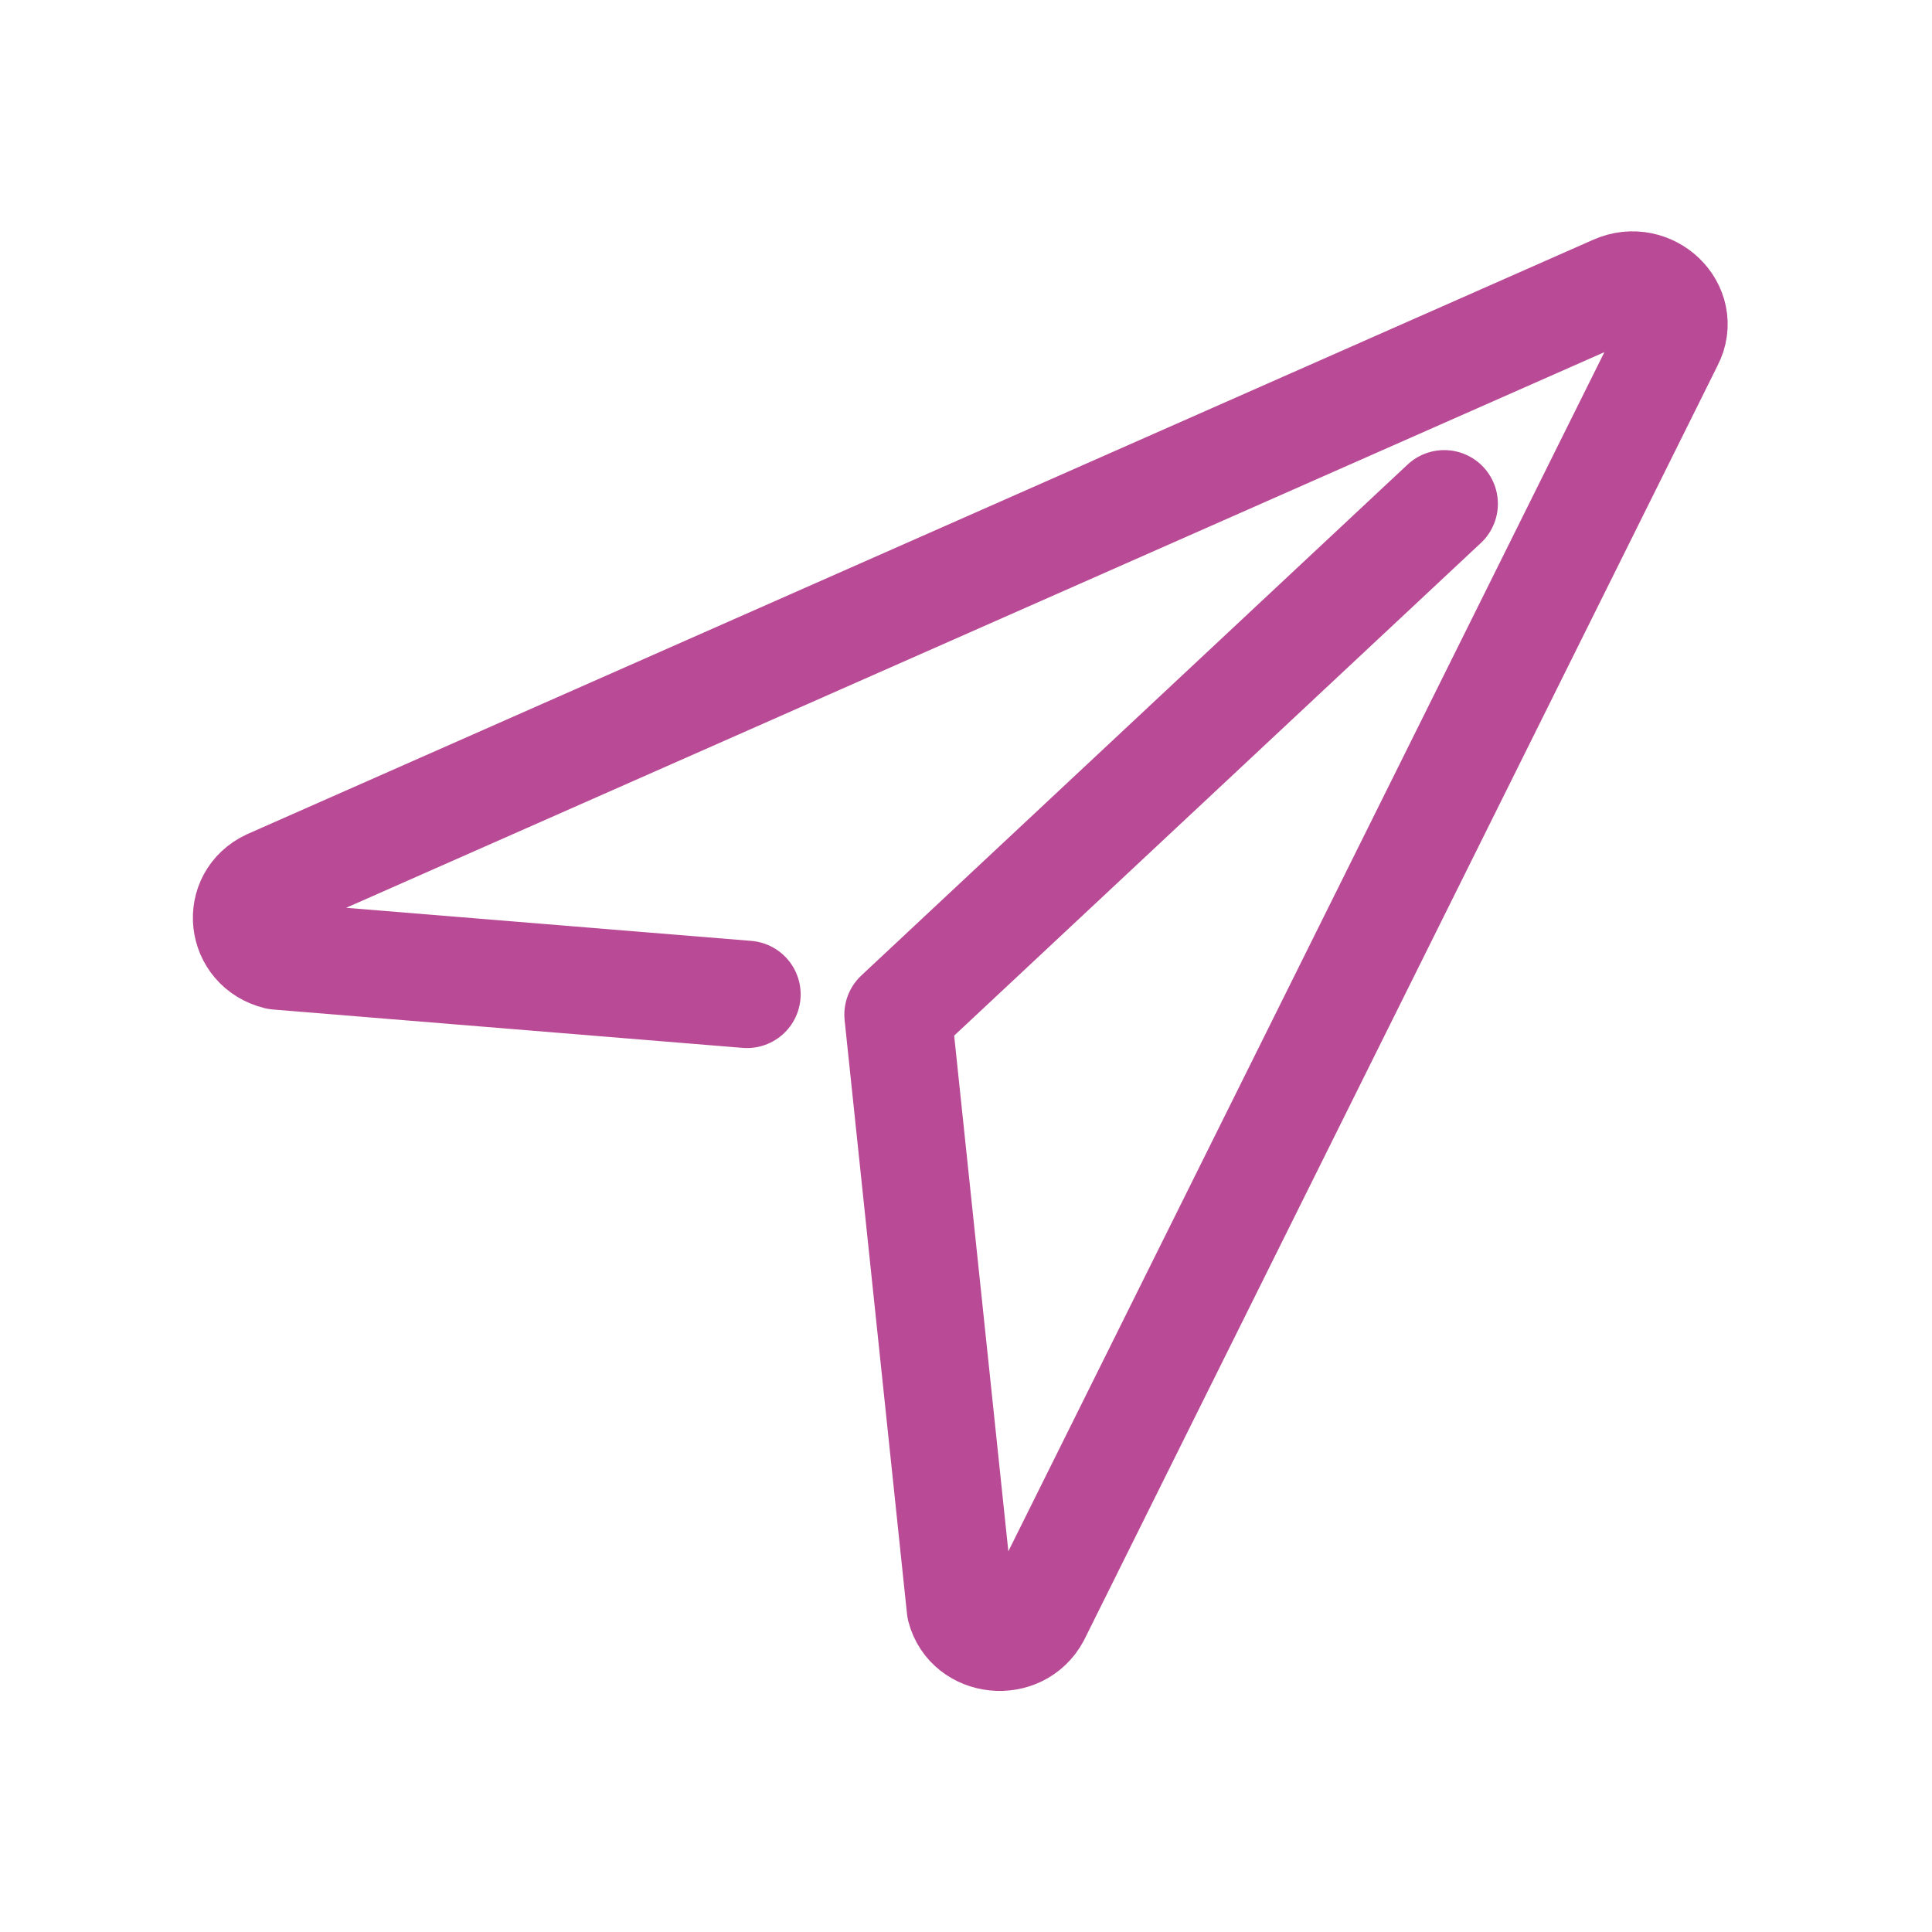 <svg width="36" height="36" viewBox="0 0 36 36" fill="none" xmlns="http://www.w3.org/2000/svg">
<path d="M13.919 18.529L5.169 17.814C4.483 17.646 4.385 16.75 5.015 16.456L30.089 5.383C30.747 5.089 31.433 5.747 31.111 6.363L19.309 30.107C18.987 30.709 18.063 30.61 17.895 29.966L16.733 18.907L26.911 9.387" stroke="#B94A95" stroke-width="2" stroke-miterlimit="10" stroke-linecap="round" stroke-linejoin="round"/>
</svg>
